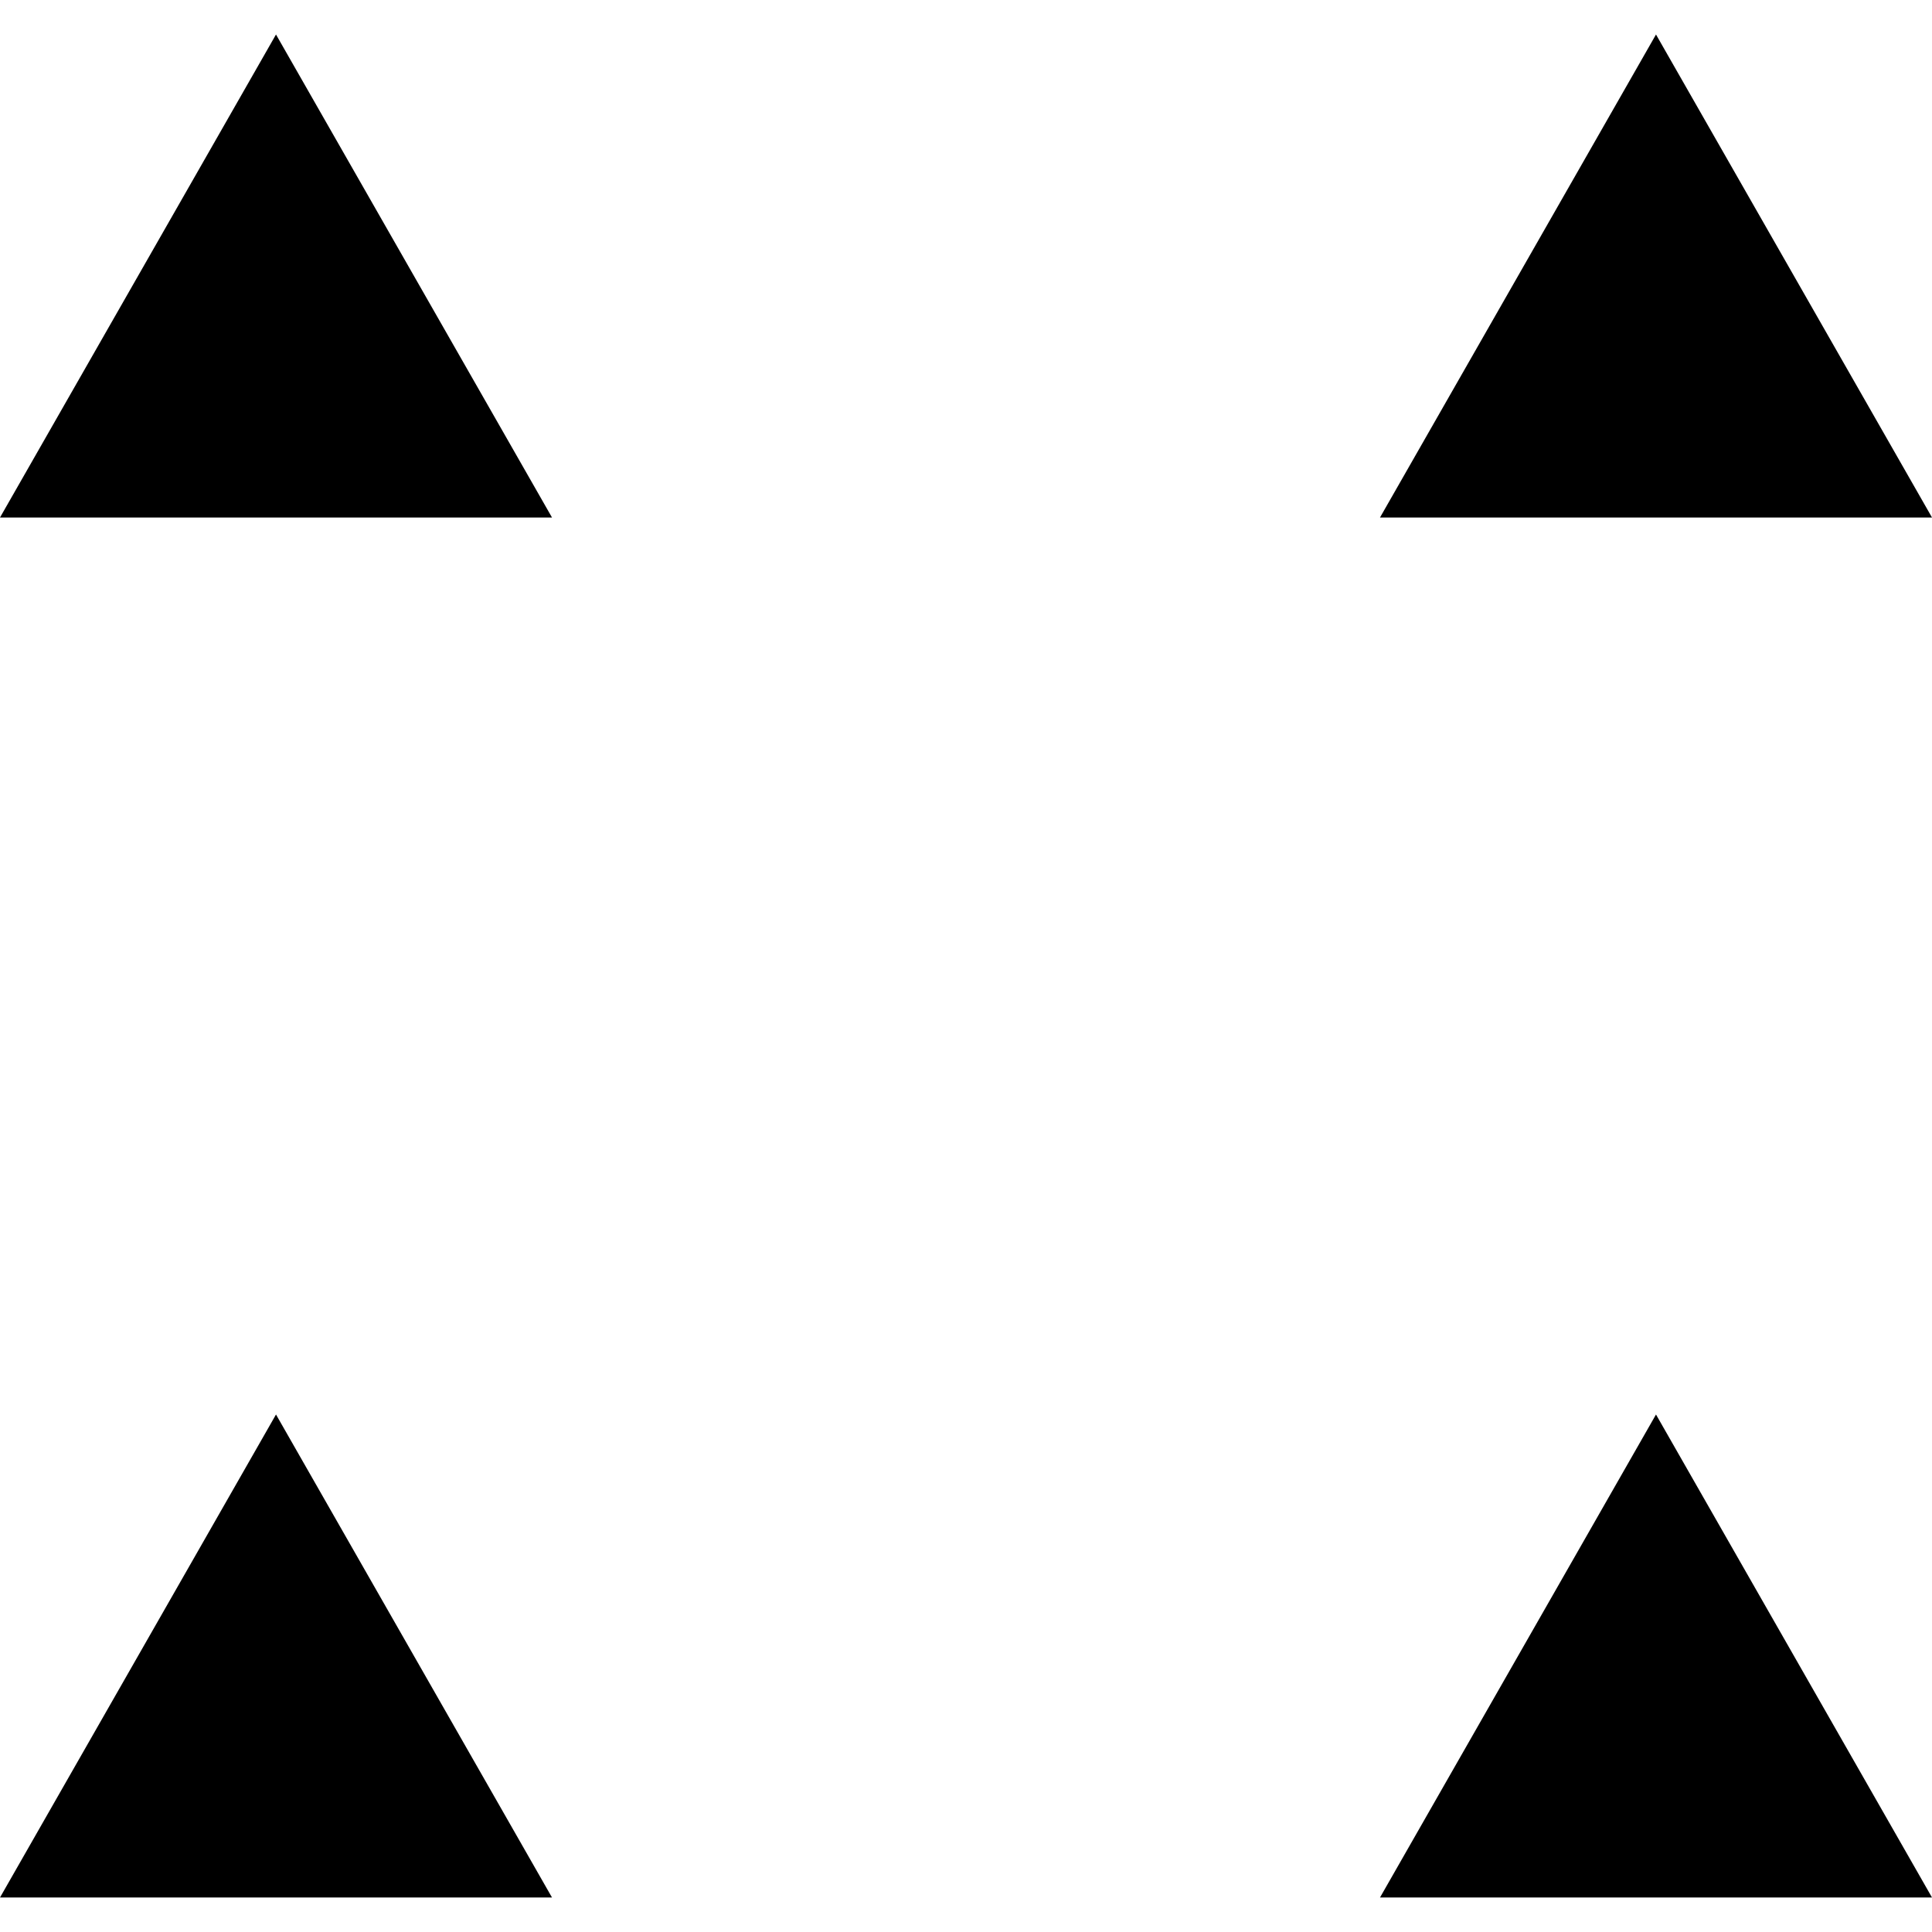 <svg width="56" height="56" viewBox="0 0 56 56" fill="black" xmlns="http://www.w3.org/2000/svg">
    <g>
        <polygon points="0,15 8,1 16,15"/>
        <polygon points="40,15 48,1 56,15"/>
        <polygon points="0,55 8,41 16,55"/>
        <polygon points="40,55 48,41 56,55"/>
    </g>
</svg>